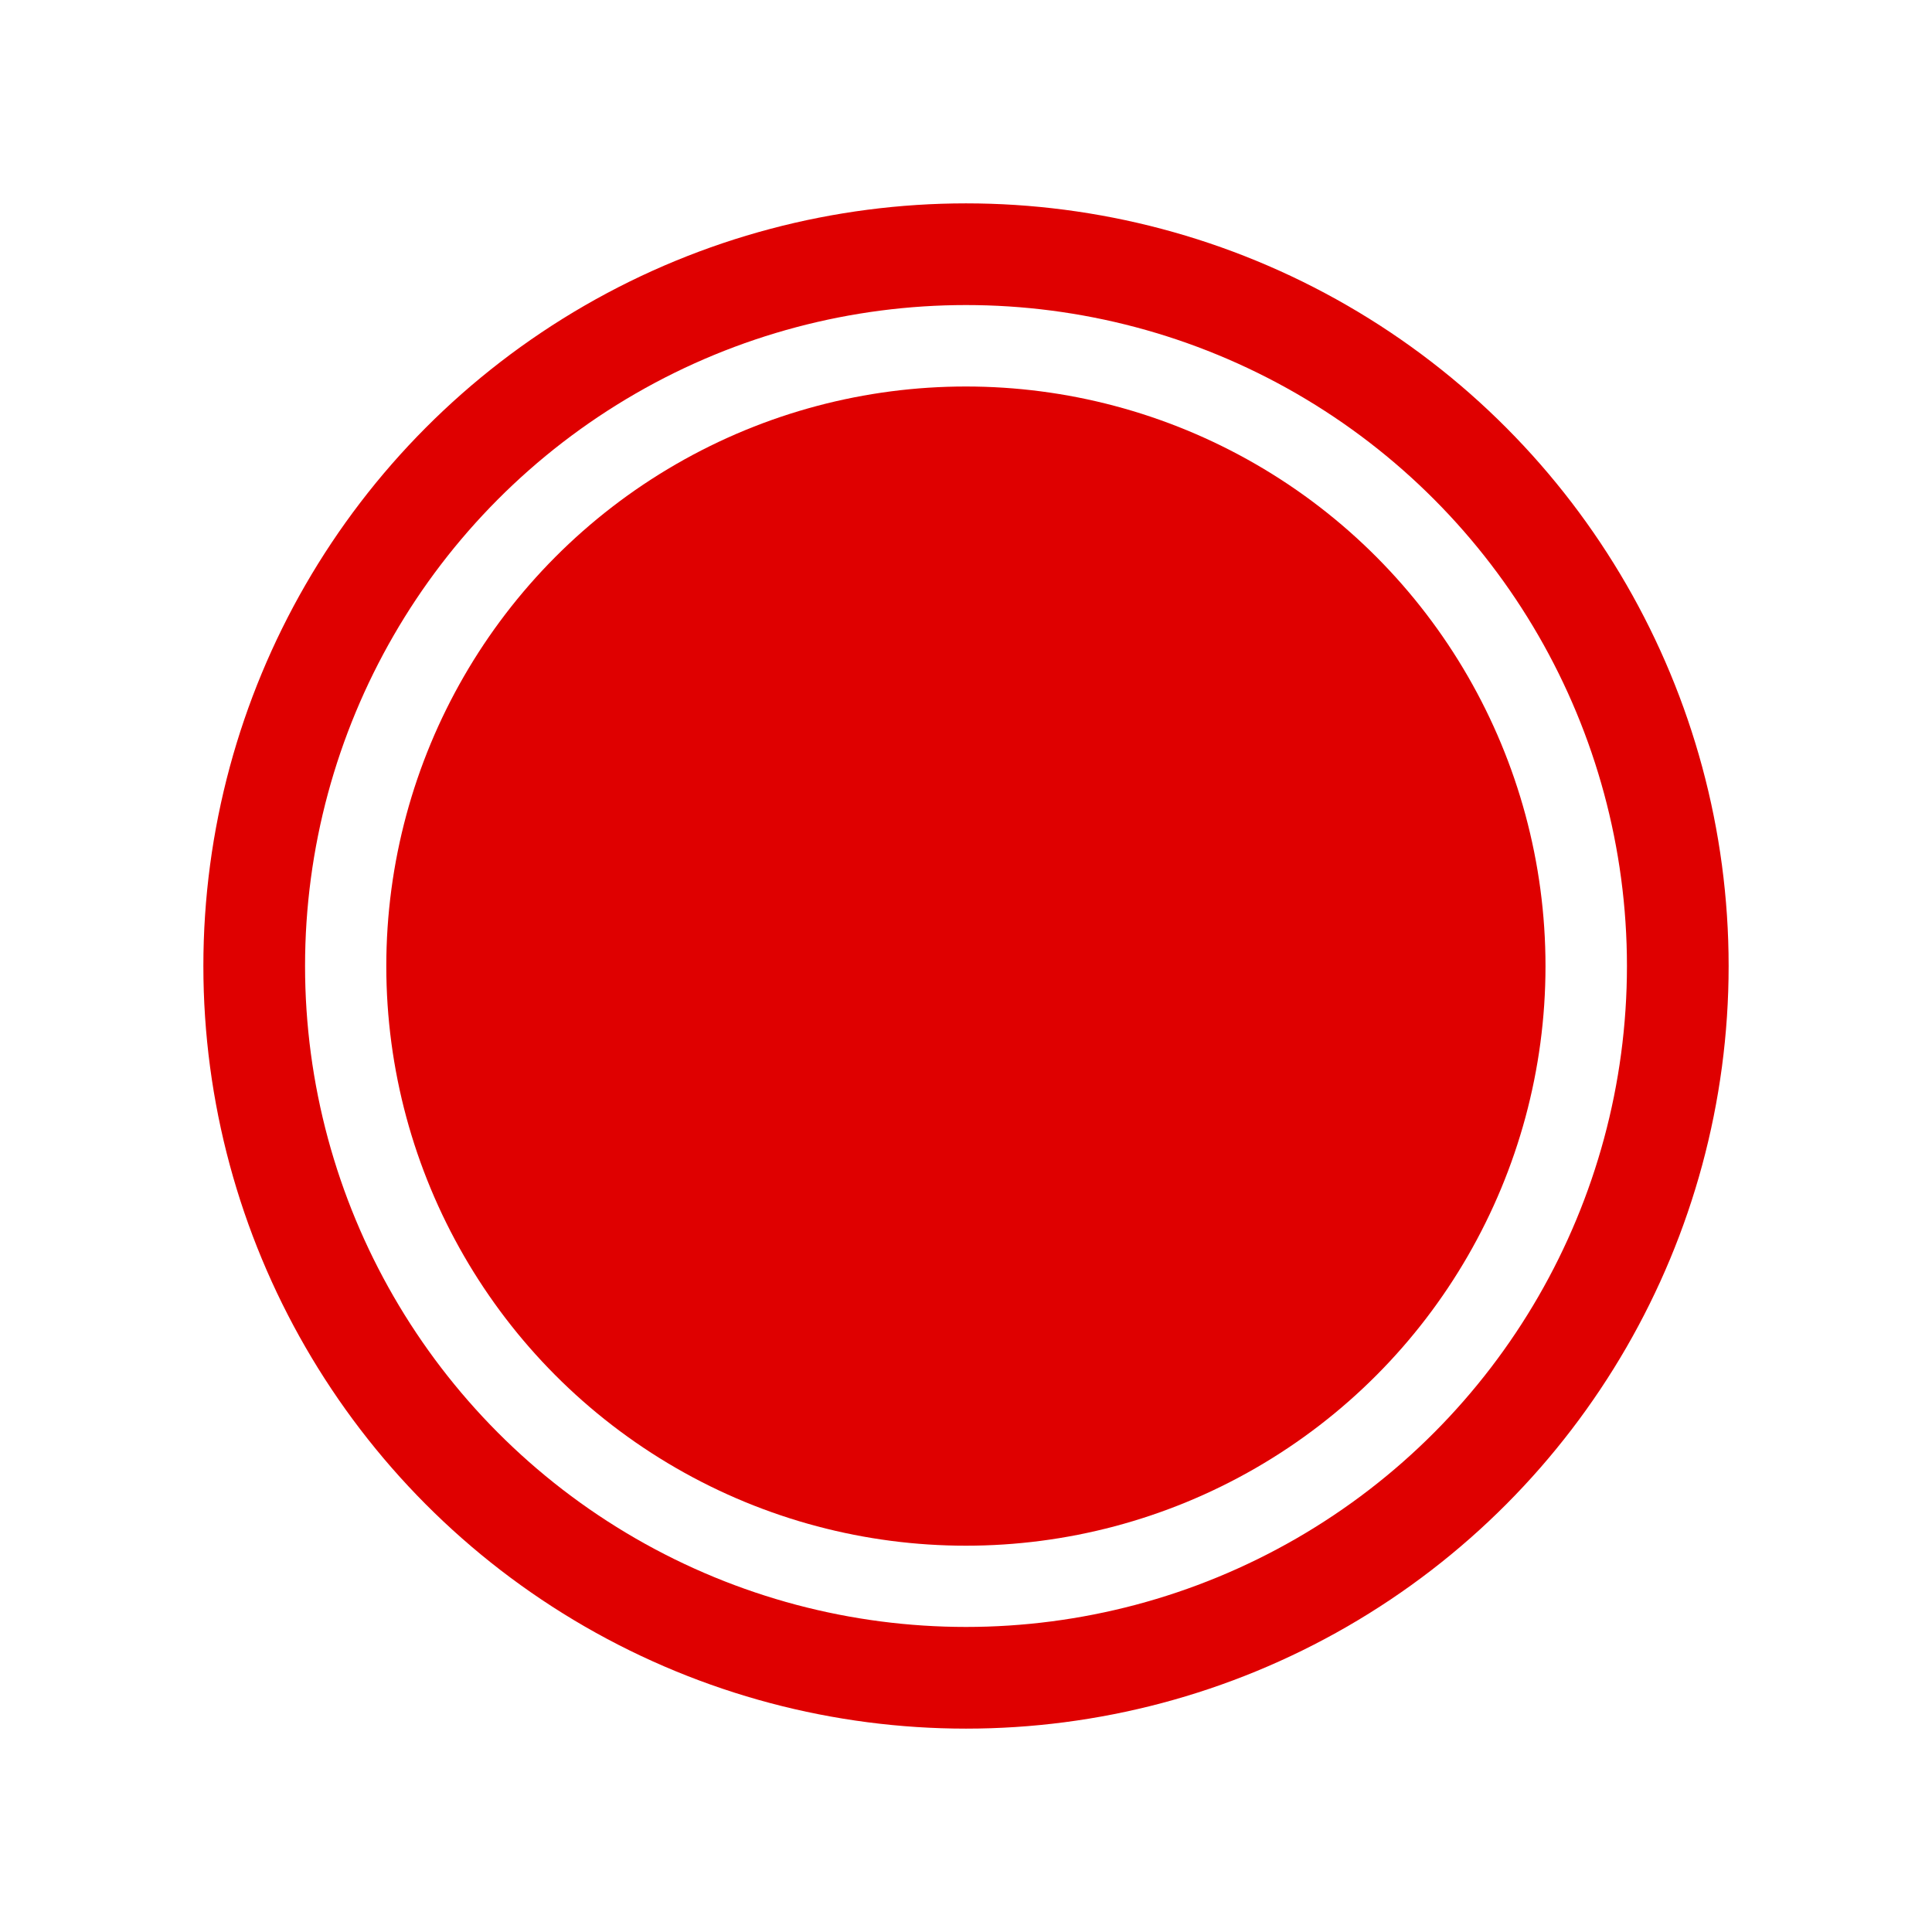 <svg width="19" height="19" viewBox="0 0 19 19" fill="none" xmlns="http://www.w3.org/2000/svg">
<circle cx="9.499" cy="9.501" r="5.7" fill="#DF0000"/>
<g filter="url(#filter0_f_665_2792)">
<circle cx="9.5" cy="9.5" r="7" stroke="#DF0000"/>
</g>
<defs>
<filter id="filter0_f_665_2792" x="0" y="0" width="19" height="19" filterUnits="userSpaceOnUse" color-interpolation-filters="sRGB">
<feFlood flood-opacity="0" result="BackgroundImageFix"/>
<feBlend mode="normal" in="SourceGraphic" in2="BackgroundImageFix" result="shape"/>
<feGaussianBlur stdDeviation="1" result="effect1_foregroundBlur_665_2792"/>
</filter>
</defs>
</svg>
